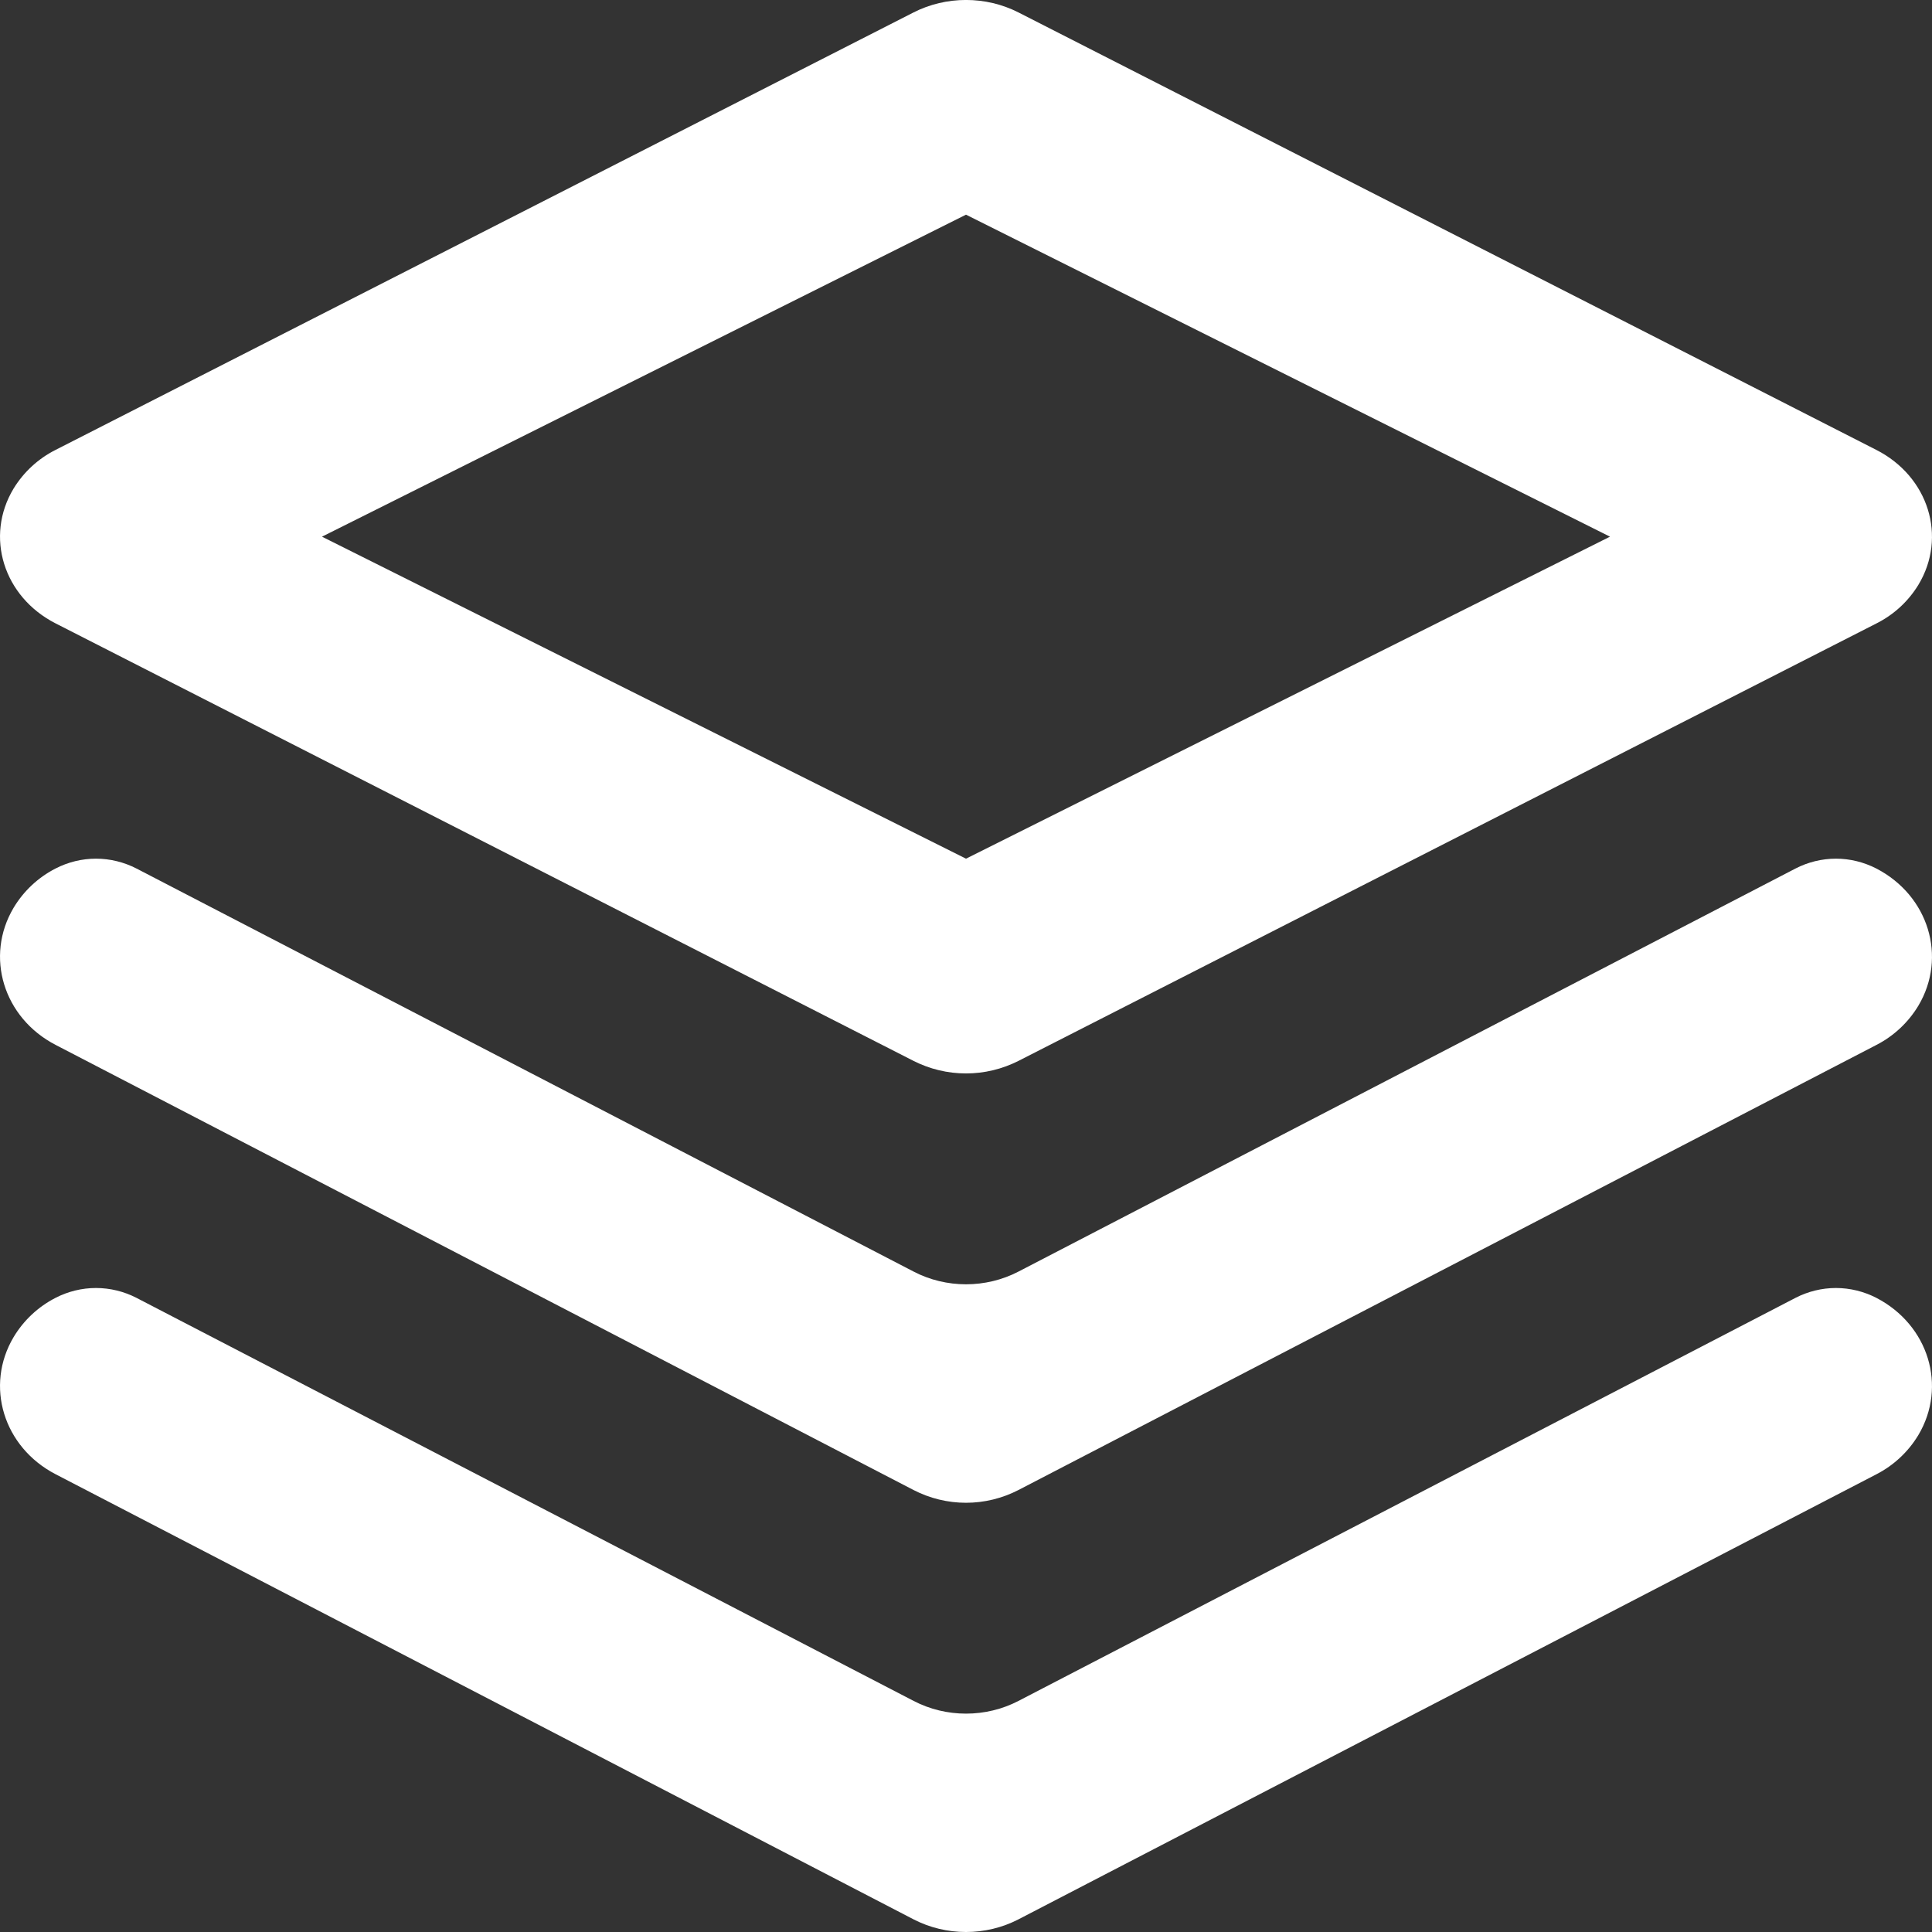 <svg width="18" height="18" viewBox="0 0 18 18" fill="none" xmlns="http://www.w3.org/2000/svg">
<rect x="0" y="0" width="18" height="18" fill="#333333" stroke="none"/>
<path d="M3 5L9 8L15 5L9 2L3 5ZM9.489 0.116L17.482 4.192C17.968 4.44 18.143 5.002 17.873 5.449C17.779 5.603 17.644 5.727 17.483 5.808L9.489 9.884C9.337 9.961 9.17 10.001 9 10.001C8.83 10.001 8.663 9.961 8.511 9.884L0.518 5.808C0.032 5.56 -0.143 4.998 0.127 4.551C0.221 4.398 0.356 4.273 0.517 4.192L8.511 0.116C8.815 -0.039 9.185 -0.039 9.489 0.116ZM9.489 13.882C9.338 13.96 9.17 14.001 9 14.001C8.83 14.001 8.662 13.96 8.511 13.882L0.518 9.735C0.032 9.483 -0.143 8.911 0.127 8.457C0.22 8.302 0.355 8.175 0.517 8.092C0.633 8.032 0.763 8 0.894 8C1.026 8 1.155 8.032 1.272 8.092L8.512 11.847C8.815 12.005 9.185 12.005 9.489 11.847L16.728 8.092C16.844 8.032 16.974 8 17.105 8C17.236 8 17.365 8.032 17.482 8.092C17.968 8.344 18.143 8.916 17.873 9.37C17.779 9.526 17.644 9.652 17.483 9.735L9.489 13.882ZM9.489 17.882C9.338 17.96 9.17 18 9 18C8.83 18 8.662 17.96 8.511 17.882L0.518 13.735C0.032 13.483 -0.143 12.911 0.127 12.457C0.22 12.302 0.355 12.175 0.517 12.092C0.633 12.032 0.763 12 0.894 12C1.026 12 1.155 12.032 1.272 12.092L8.512 15.847C8.815 16.005 9.185 16.005 9.489 15.847L16.728 12.092C16.844 12.032 16.974 12 17.105 12C17.236 12 17.365 12.032 17.482 12.092C17.968 12.344 18.143 12.916 17.873 13.37C17.779 13.526 17.644 13.652 17.483 13.735L9.489 17.882Z" fill="white"/>
</svg>
